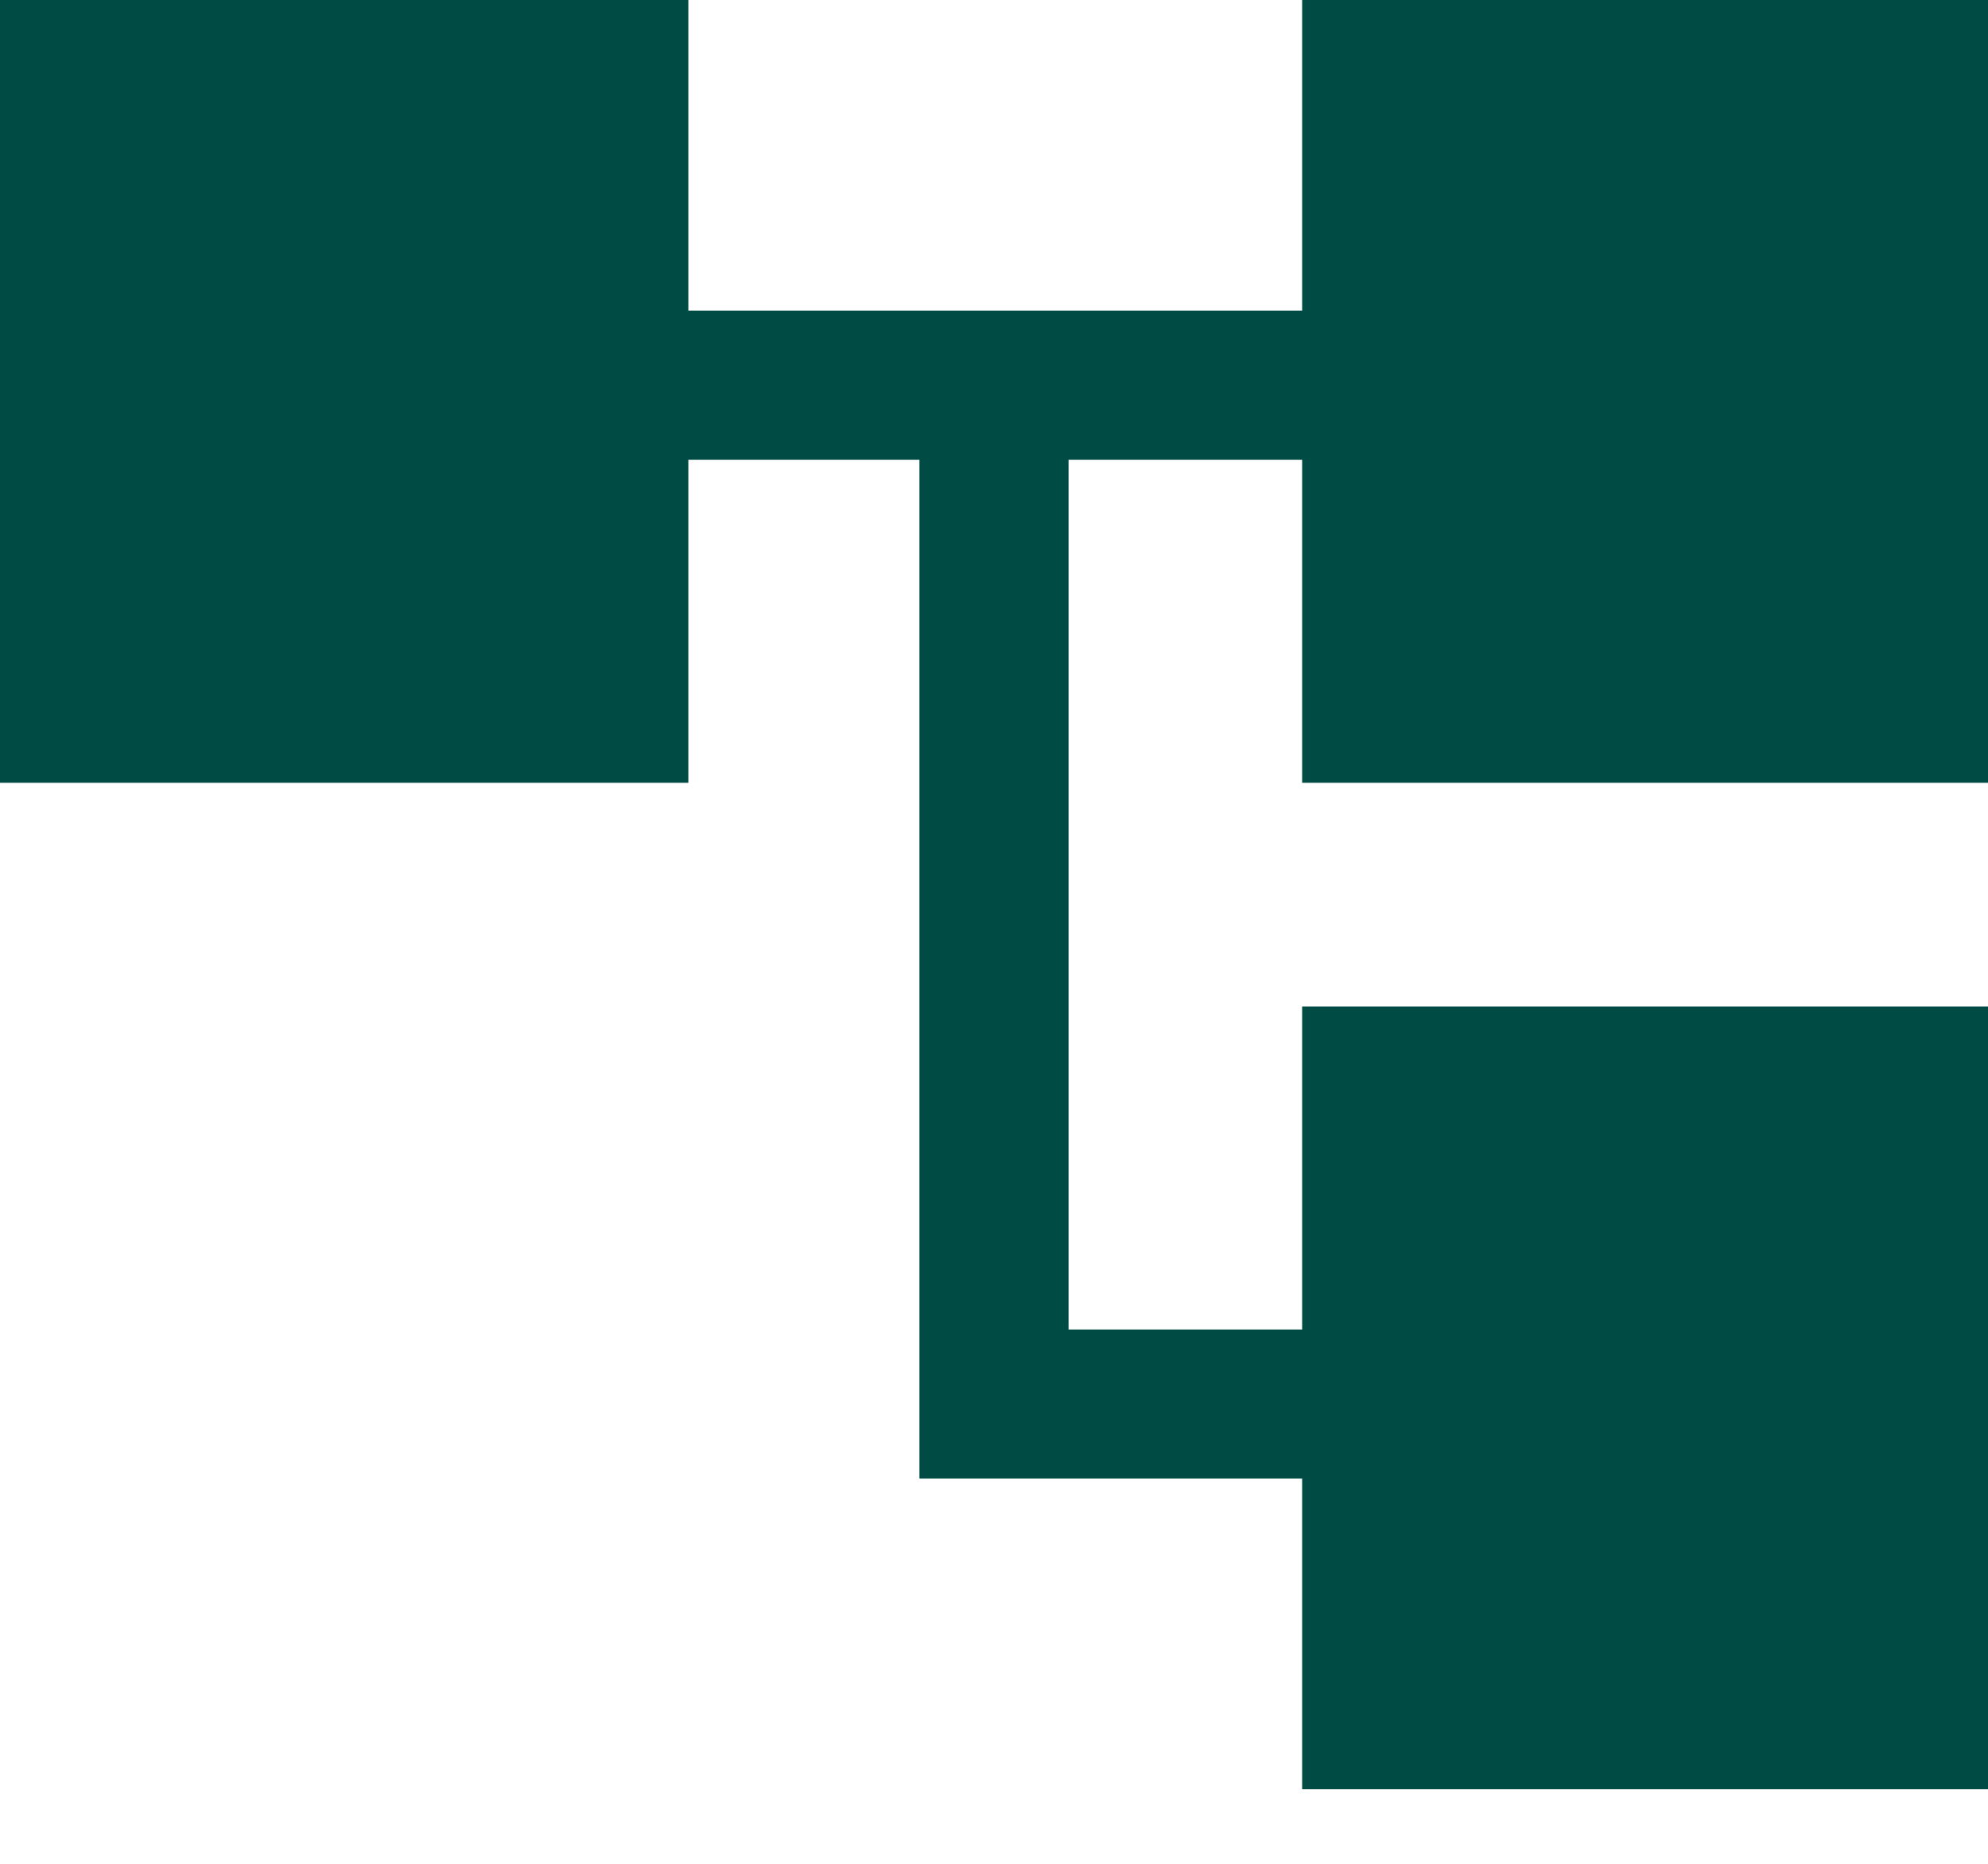 <svg width="16" height="15" viewBox="0 0 16 15" fill="none" xmlns="http://www.w3.org/2000/svg">
<path d="M10.48 14.4V11.9H7.4V3.7H5.54V6.3H0V0H5.54V2.5H10.48V0H16V6.3H10.48V3.7H8.6V10.7H10.48V8.1H16V14.4H10.48Z" fill="#004C45"/>
</svg>
